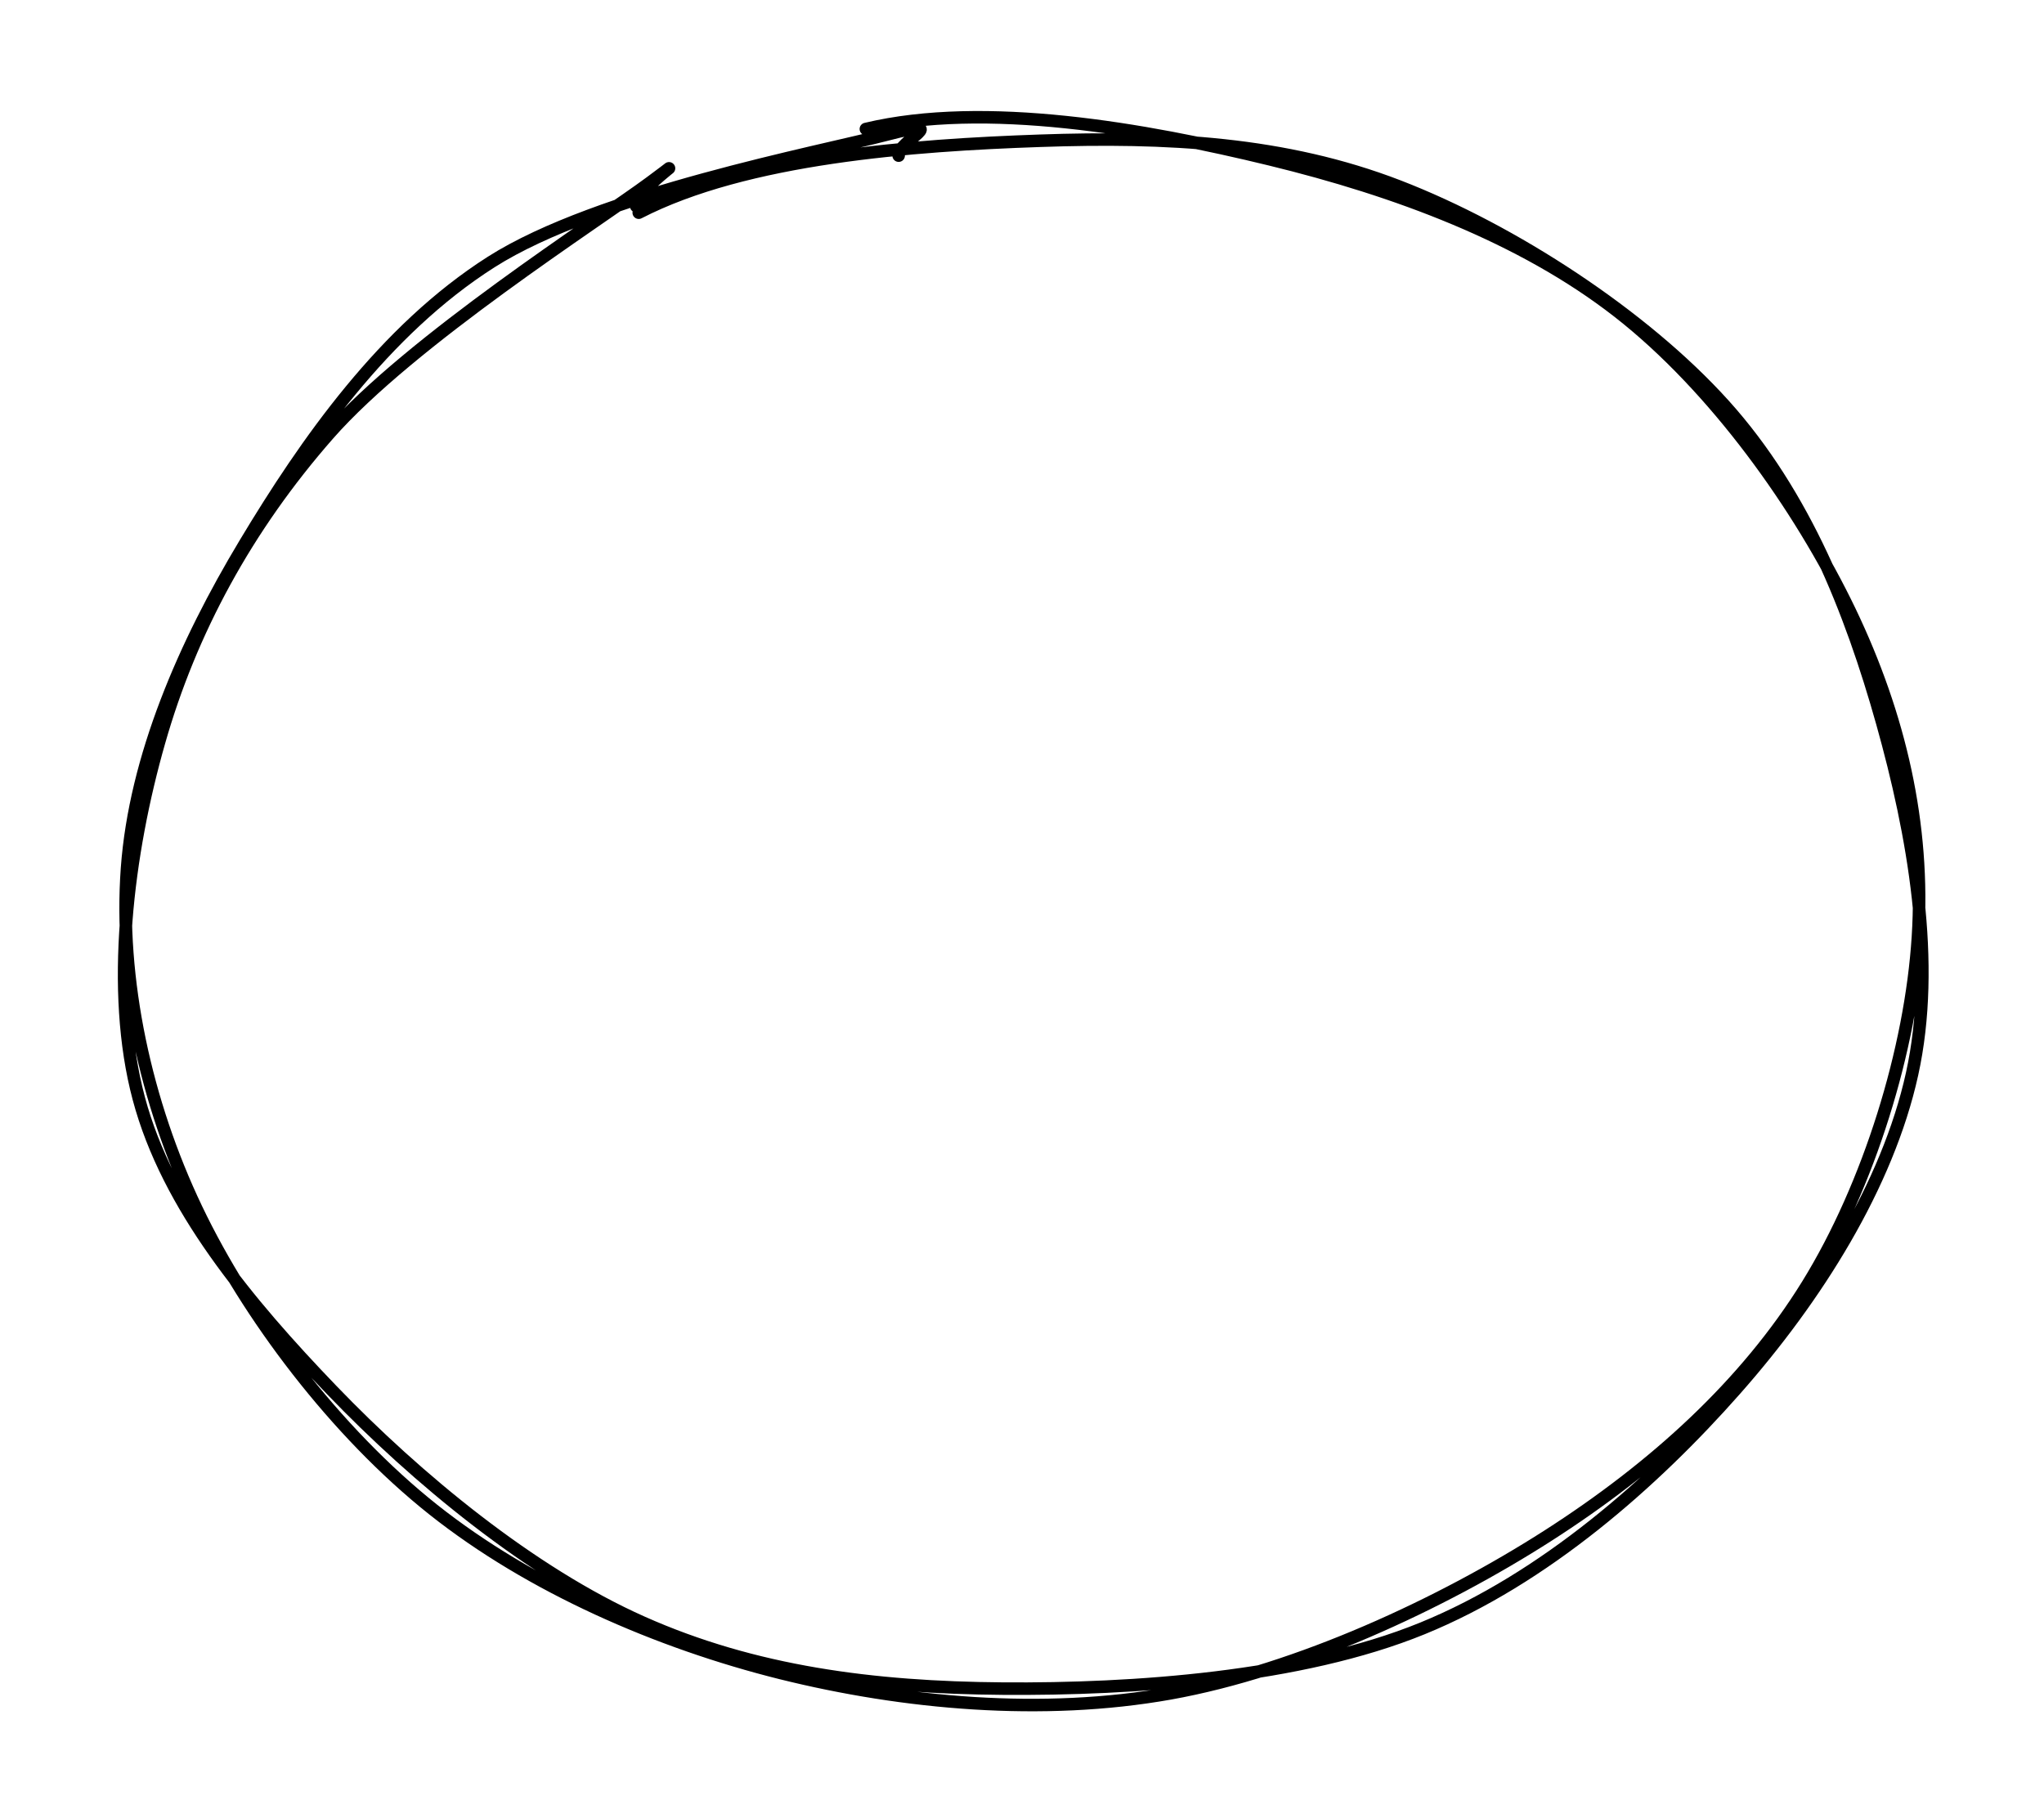 <svg version="1.1" xmlns="http://www.w3.org/2000/svg" viewBox="0 0 163.333 145.333" width="163.333" height="145.333">
  <!-- svg-source:excalidraw -->
  
  <defs>
    <style>
      @font-face {
        font-family: "Virgil";
        src: url("https://excalidraw.com/Virgil.ttf");
      }
      @font-face {
        font-family: "Cascadia";
        src: url("https://excalidraw.com/Cascadia.ttf");
      }
    </style>
  </defs>
  <rect x="0" y="0" width="163.333" height="145.333" fill="#ffffff"></rect><g stroke-linecap="round" transform="translate(10 10) rotate(0 71.667 62.667)"><path d="M59.19 0.31 C68.69 -1.96, 81.48 0.3, 91.5 2.74 C101.52 5.18, 111.59 8.9, 119.31 14.92 C127.03 20.94, 133.83 30.53, 137.82 38.85 C141.81 47.18, 143.83 55.89, 143.26 64.86 C142.7 73.83, 139.36 84.71, 134.43 92.69 C129.5 100.67, 122.18 107.3, 113.69 112.74 C105.2 118.18, 93.73 123.51, 83.51 125.34 C73.3 127.16, 62.23 126.16, 52.41 123.72 C42.6 121.27, 32.42 116.84, 24.63 110.66 C16.85 104.48, 9.78 95.16, 5.7 86.62 C1.62 78.08, -0.49 68.26, 0.15 59.4 C0.8 50.53, 4.73 41.51, 9.58 33.44 C14.43 25.36, 20.69 16.39, 29.25 10.94 C37.81 5.49, 55.51 2.16, 60.93 0.74 C66.36 -0.67, 61.69 1.3, 61.81 2.44 M41.04 7 C49.63 2.57, 62.97 1.6, 73.09 1.25 C83.2 0.9, 92.64 1.37, 101.76 4.89 C110.87 8.41, 121.33 15.21, 127.77 22.36 C134.21 29.5, 137.91 38.85, 140.41 47.77 C142.91 56.68, 144.75 66.96, 142.79 75.84 C140.83 84.73, 135.17 93.71, 128.65 101.09 C122.13 108.48, 113.41 116.17, 103.66 120.15 C93.91 124.13, 80.52 125.04, 70.13 124.96 C59.75 124.88, 50.27 123.65, 41.33 119.67 C32.4 115.7, 23.25 108.11, 16.54 101.13 C9.83 94.15, 3.39 86.43, 1.09 77.79 C-1.22 69.15, 0.18 58.15, 2.71 49.3 C5.23 40.45, 9.71 32.16, 16.25 24.71 C22.79 17.25, 37.86 7.62, 41.96 4.58 C46.06 1.55, 40.45 5.44, 40.84 6.48" stroke="#000000" stroke-width="1" fill="none"></path></g></svg>